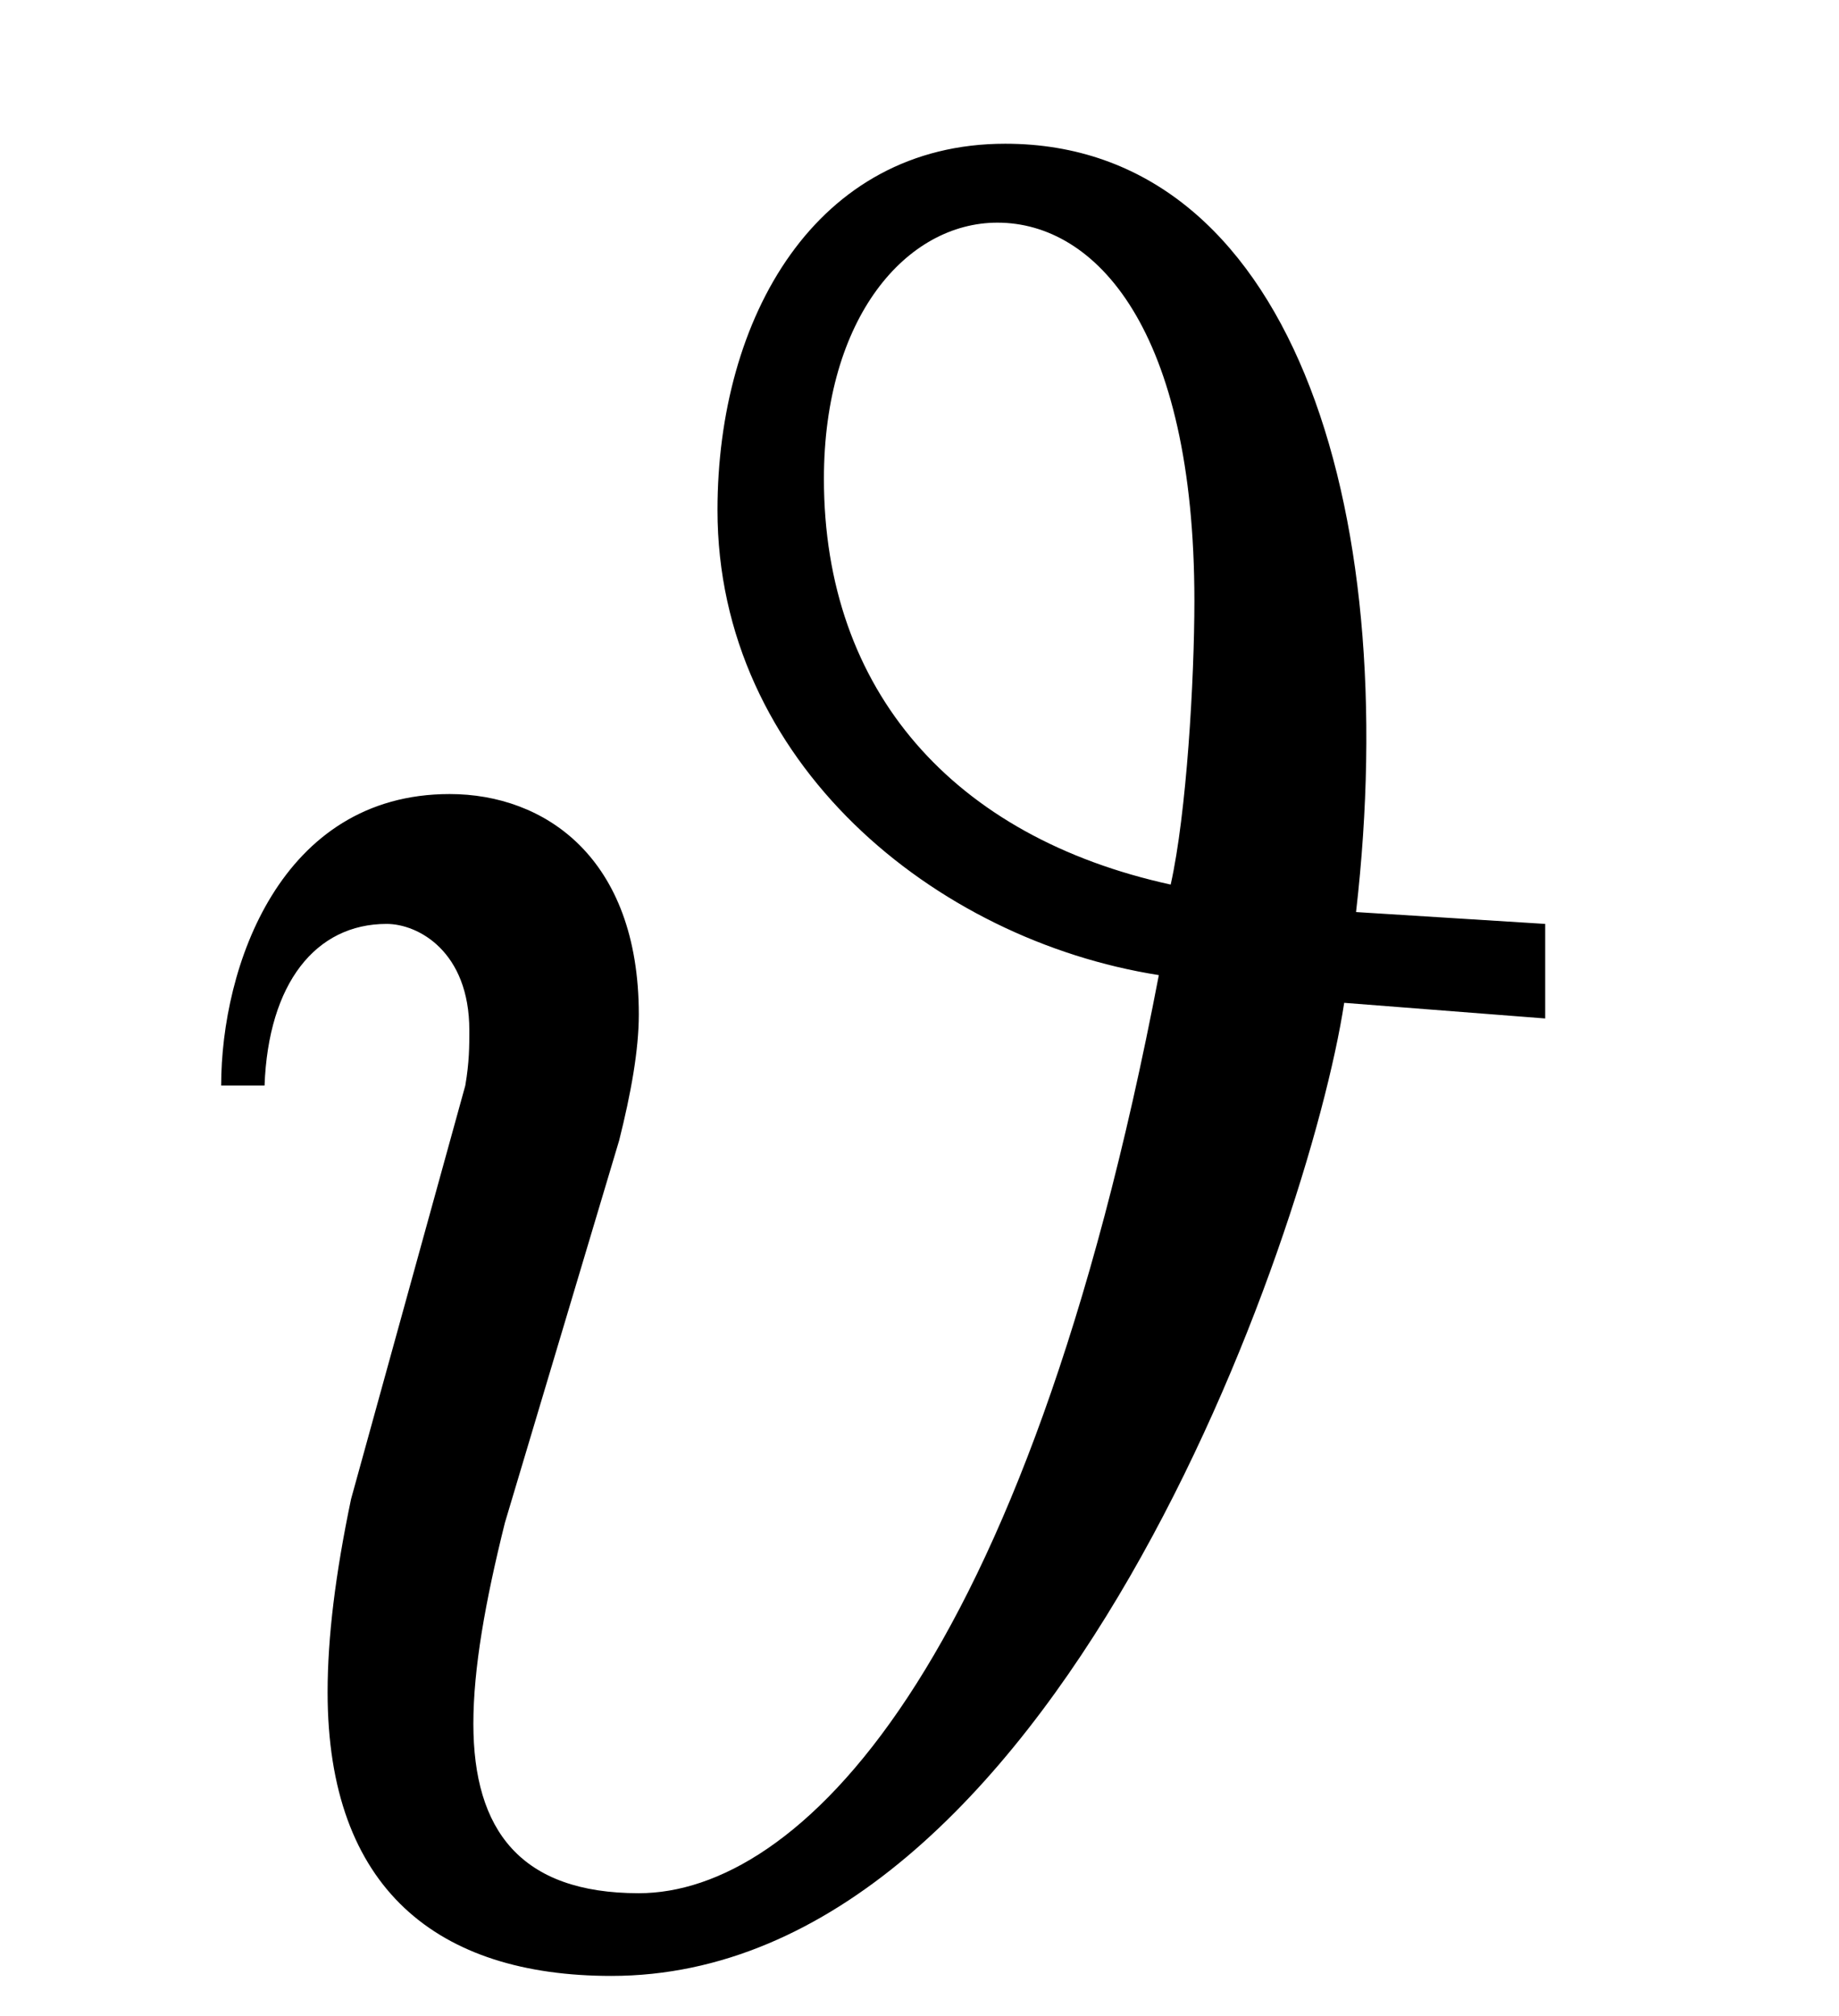 <?xml version='1.0' encoding='UTF-8'?>
<svg height="7.994" xmlns="http://www.w3.org/2000/svg" width="7.292" viewBox="0 0 7.292 7.994" xmlns:xlink="http://www.w3.org/1999/xlink">
 <defs>
  <g>
   <g id="glyph-0-0"/>
   <g id="glyph-0-1">
    <path d="M 5.844 -3.672 L 5.844 -4.047 L 5.094 -4.094 C 5.281 -5.719 4.828 -7.141 3.703 -7.141 C 2.953 -7.141 2.562 -6.453 2.562 -5.688 C 2.562 -4.688 3.422 -3.984 4.312 -3.844 C 3.781 -1.062 2.875 -0.203 2.25 -0.203 C 1.781 -0.203 1.594 -0.453 1.594 -0.875 C 1.594 -1.094 1.641 -1.359 1.719 -1.672 L 2.172 -3.188 C 2.219 -3.375 2.25 -3.547 2.25 -3.688 C 2.25 -4.312 1.875 -4.562 1.5 -4.562 C 0.828 -4.562 0.594 -3.875 0.594 -3.406 L 0.766 -3.406 C 0.781 -3.812 0.969 -4.047 1.25 -4.047 C 1.375 -4.047 1.578 -3.938 1.578 -3.625 C 1.578 -3.562 1.578 -3.5 1.562 -3.406 L 1.109 -1.766 C 1.047 -1.469 1.016 -1.219 1.016 -1 C 1.016 -0.219 1.453 0.125 2.141 0.125 C 3.891 0.125 4.906 -2.812 5.047 -3.734 Z M 4.453 -5.328 C 4.453 -5.016 4.422 -4.484 4.359 -4.203 C 3.5 -4.391 2.984 -4.969 2.984 -5.812 C 2.984 -6.453 3.312 -6.828 3.672 -6.828 C 4.062 -6.828 4.453 -6.406 4.453 -5.328 Z M 4.453 -5.328 "/>
   </g>
  </g>
  <clipPath id="clip-0">
   <path d="M 0 0 L 7 0 L 7 7.992 L 0 7.992 Z M 0 0 " clip-rule="nonzero"/>
  </clipPath>
 </defs>
 <g clip-path="url(#clip-0)">
  <g fill-opacity="1" fill="rgb(0%, 0%, 0%)">
   <use y="7.711" x="0.283" xlink:href="#glyph-0-1"/>
  </g>
 </g>
 <title>\vartheta</title>
 <title>\vartheta</title>
</svg>
